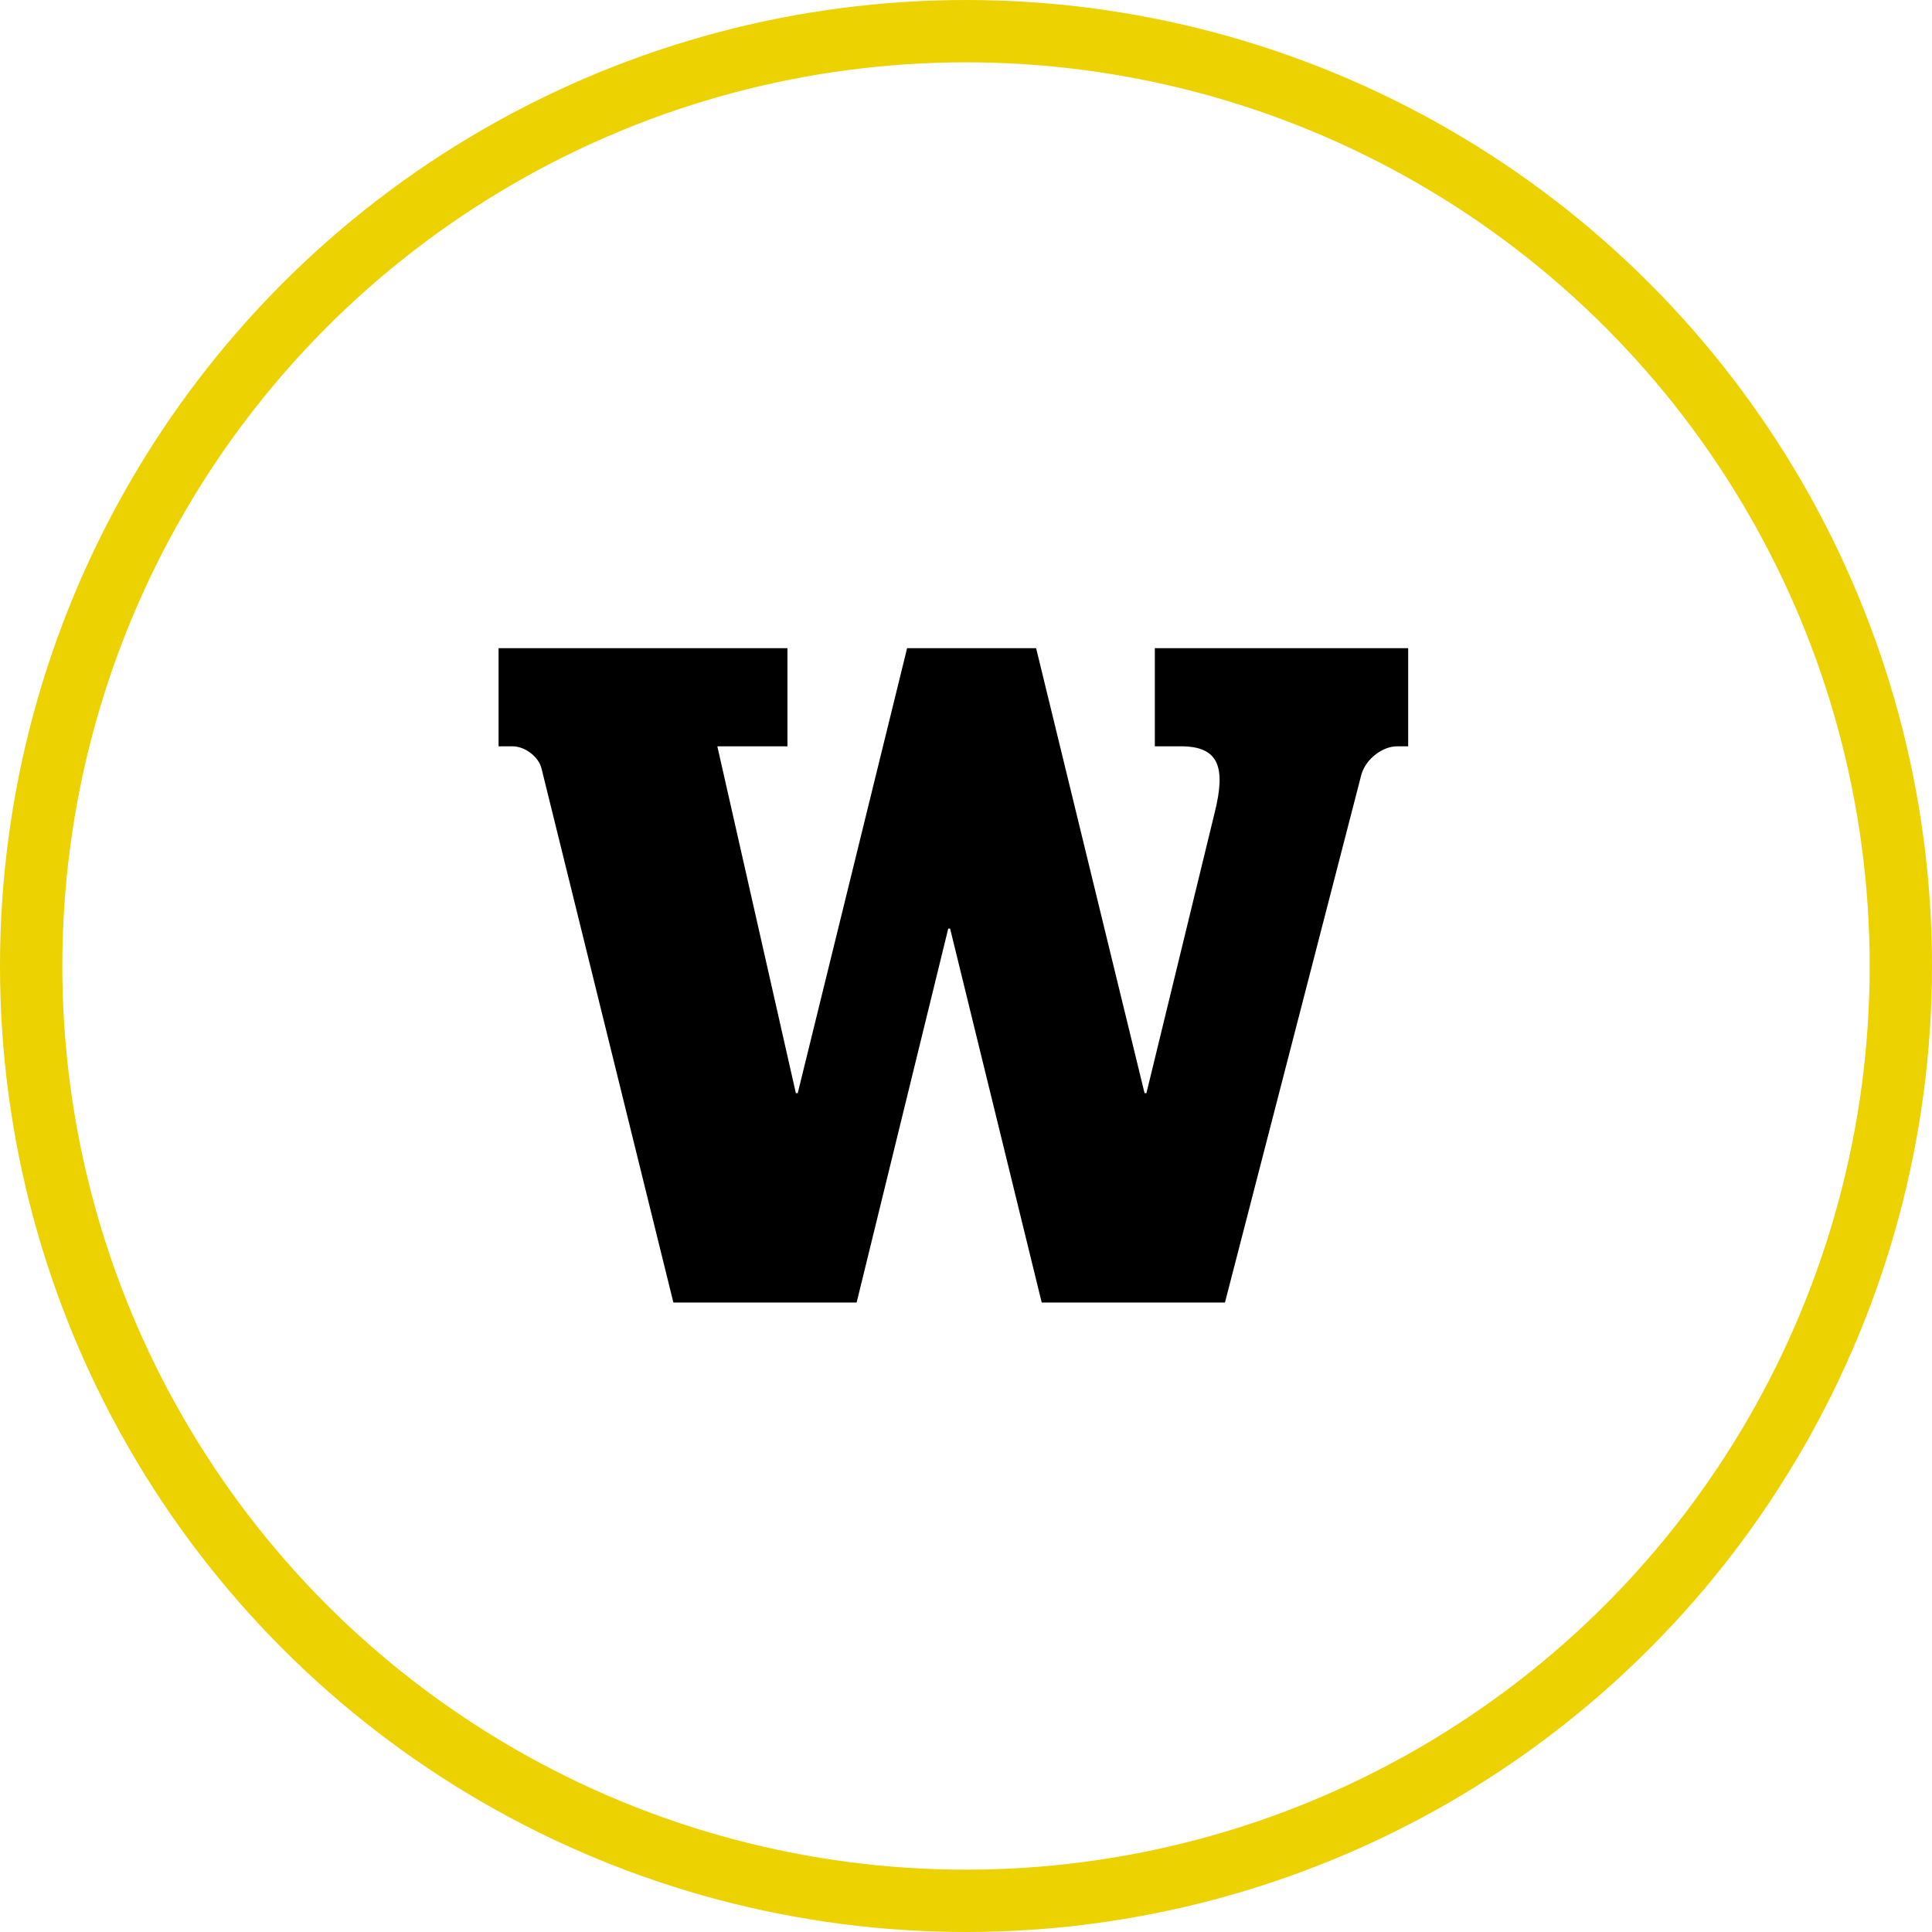 <svg width="124" height="124" viewBox="0 0 124 124" xmlns="http://www.w3.org/2000/svg"><title>worldly</title><g transform="translate(2 2)" id="Page-1" fill="none" fill-rule="evenodd"><circle stroke="#ECD200" stroke-width="4" cx="60" cy="60" r="60"/><path d="M41.22 81.6h11.76l5.88-24h.12l5.88 24h11.76l8.76-33.9c.3-1.02 1.38-1.8 2.28-1.8h.72v-6.3H72.12v6.3h1.68c2.46 0 2.88 1.38 2.16 4.26l-4.38 18h-.12L64.5 39.6h-8.28L49.2 68.16h-.12L44.04 45.9h4.5v-6.3H30v6.3h.9c.78 0 1.68.66 1.86 1.44l8.46 34.26z" fill="#000"/></g></svg>